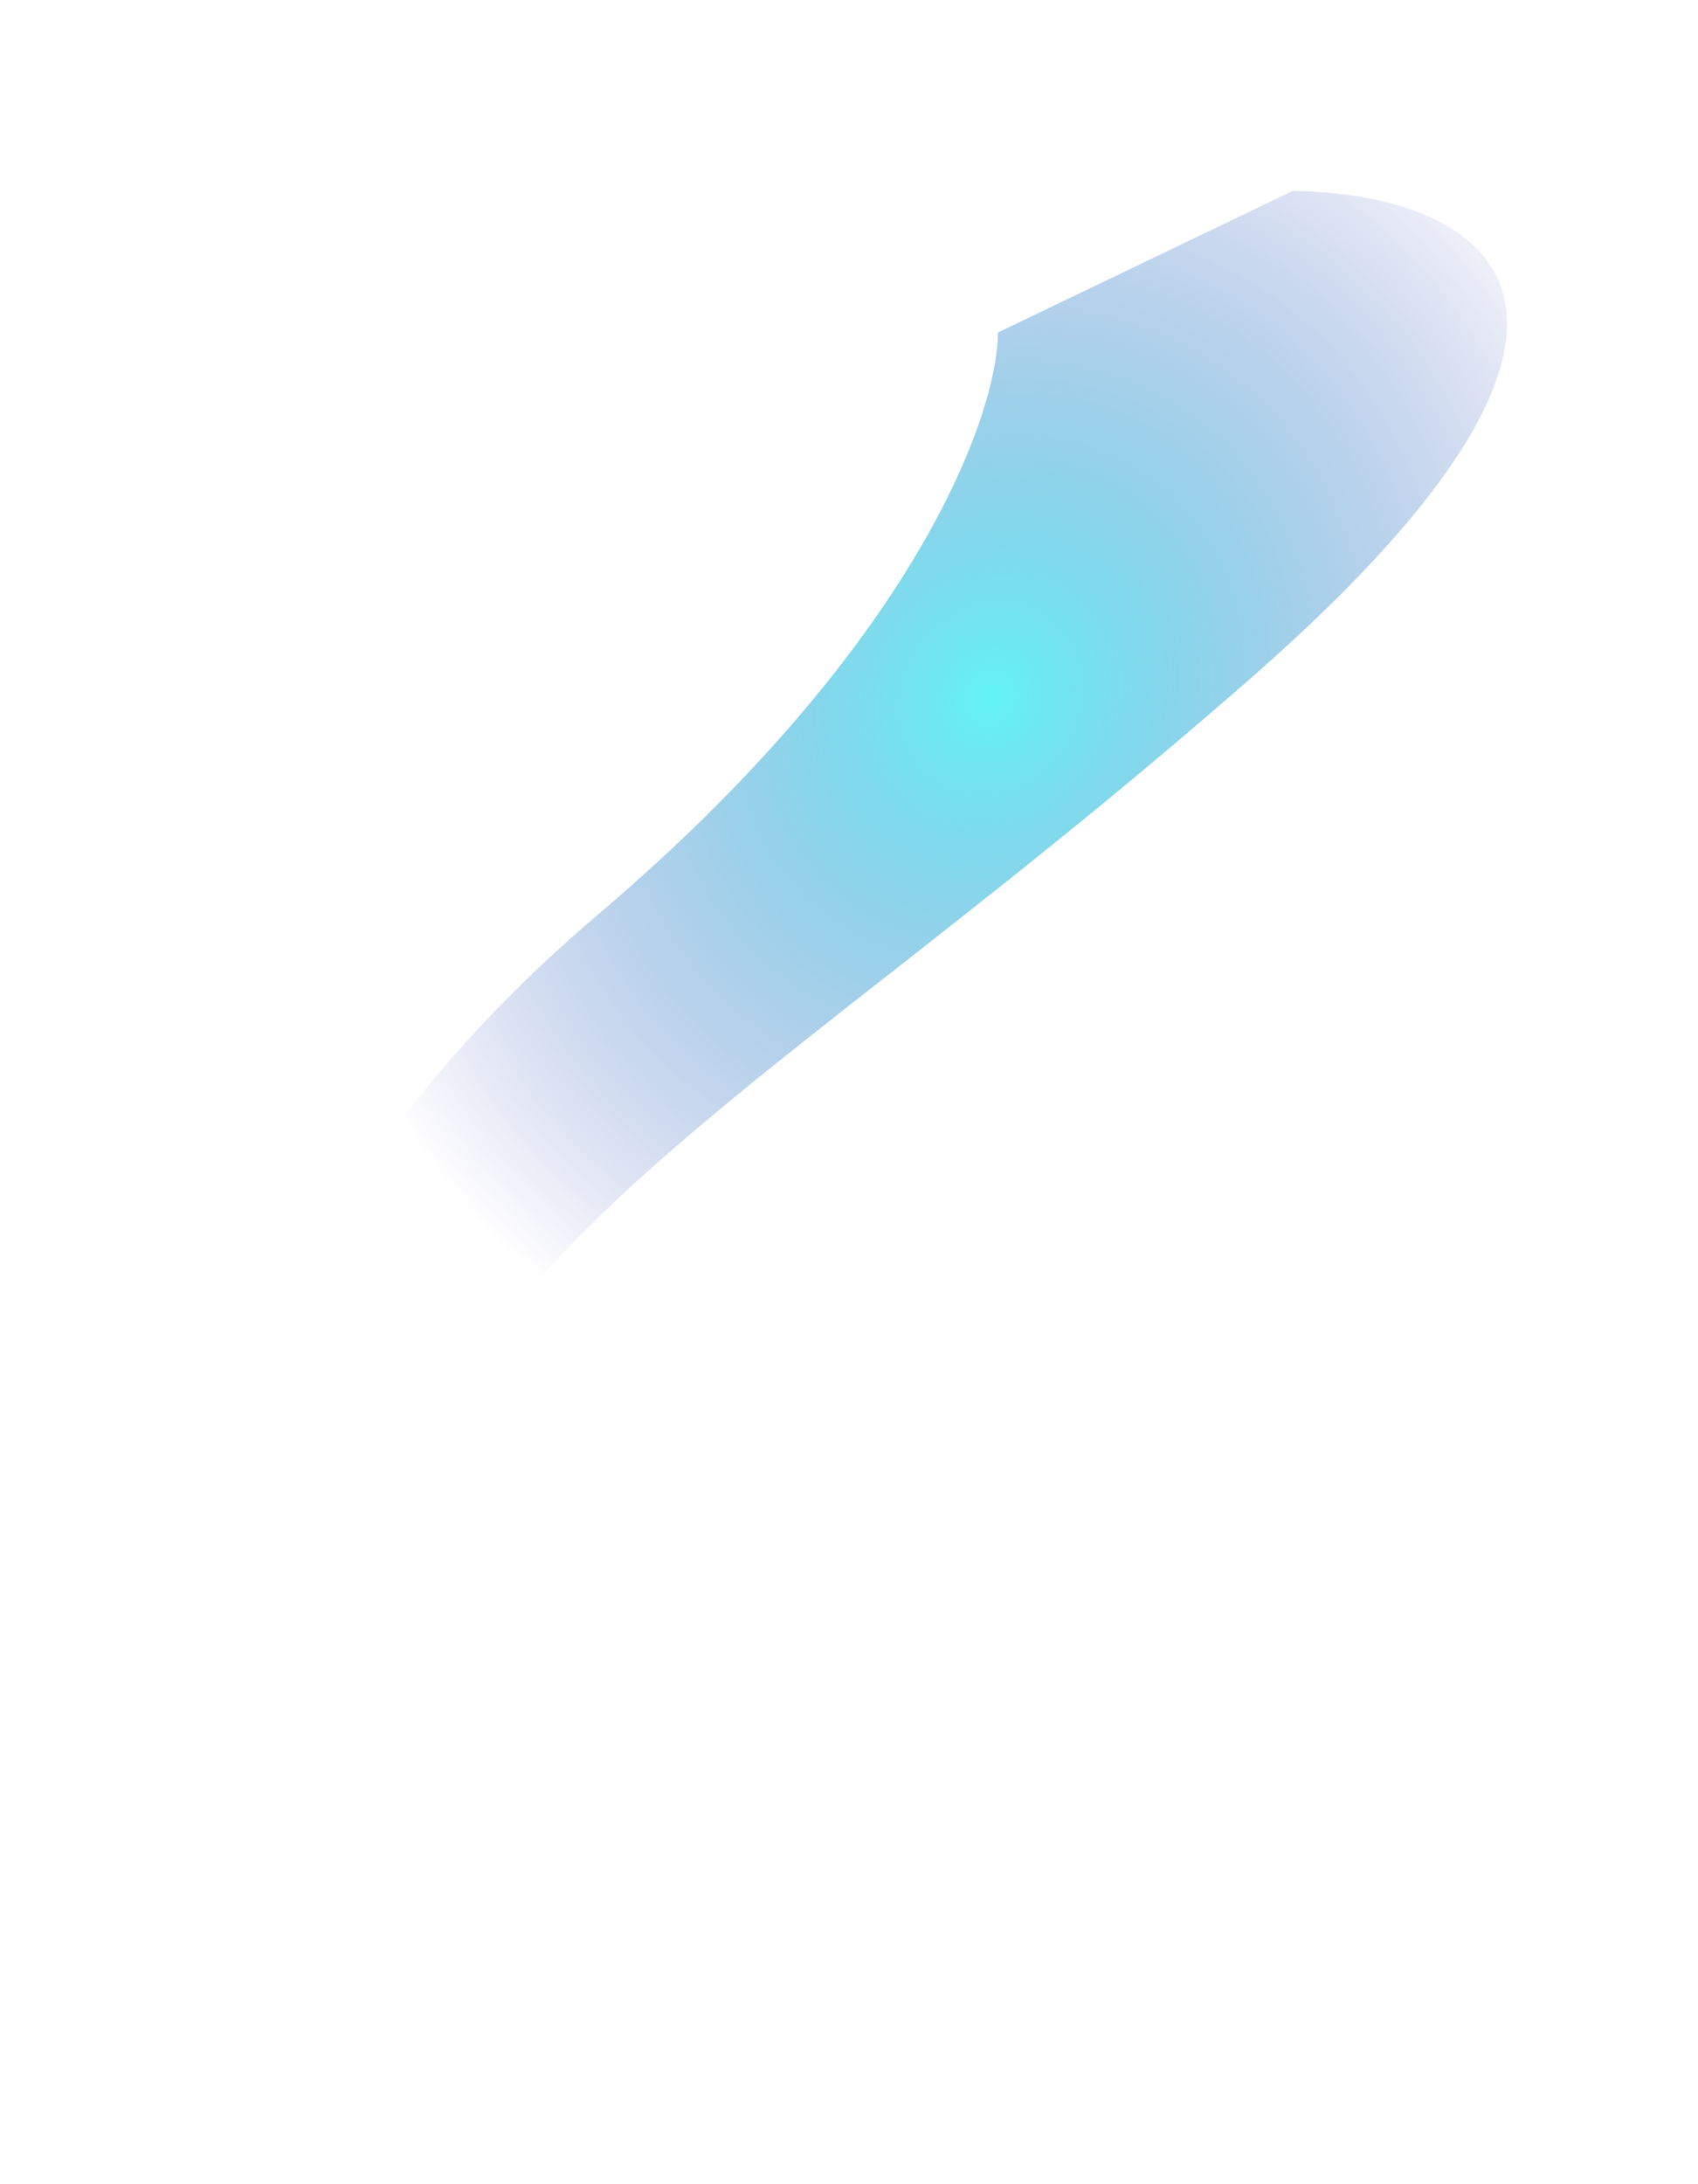 <svg width="1279" height="1645" viewBox="0 0 1279 1645" fill="none" xmlns="http://www.w3.org/2000/svg">
<g style="mix-blend-mode:screen" filter="url(#filter0_f_3_4512)">
<path d="M450.371 688.801C209.735 892.958 145.847 1123.59 143.982 1213.38C156.343 1395.52 192.191 1677.8 236.698 1349.86C292.333 939.939 527.483 874.174 943.114 509.904C1275.62 218.488 1101.9 144.472 973.484 143.89L751.672 250.427C751.503 311.487 691.006 484.644 450.371 688.801Z" fill="url(#paint0_radial_3_4512)"/>
</g>
<defs>
<filter id="filter0_f_3_4512" x="0.59" y="0.498" width="1277.9" height="1643.6" filterUnits="userSpaceOnUse" color-interpolation-filters="sRGB">
<feFlood flood-opacity="0" result="BackgroundImageFix"/>
<feBlend mode="normal" in="SourceGraphic" in2="BackgroundImageFix" result="shape"/>
<feGaussianBlur stdDeviation="71.696" result="effect1_foregroundBlur_3_4512"/>
</filter>
<radialGradient id="paint0_radial_3_4512" cx="0" cy="0" r="1" gradientUnits="userSpaceOnUse" gradientTransform="translate(744.8 525.746) rotate(123.992) scale(553.623 495.392)">
<stop stop-color="#63F3F4"/>
<stop offset="1" stop-color="#484EB7" stop-opacity="0"/>
<stop offset="1" stop-color="white"/>
</radialGradient>
</defs>
</svg>
